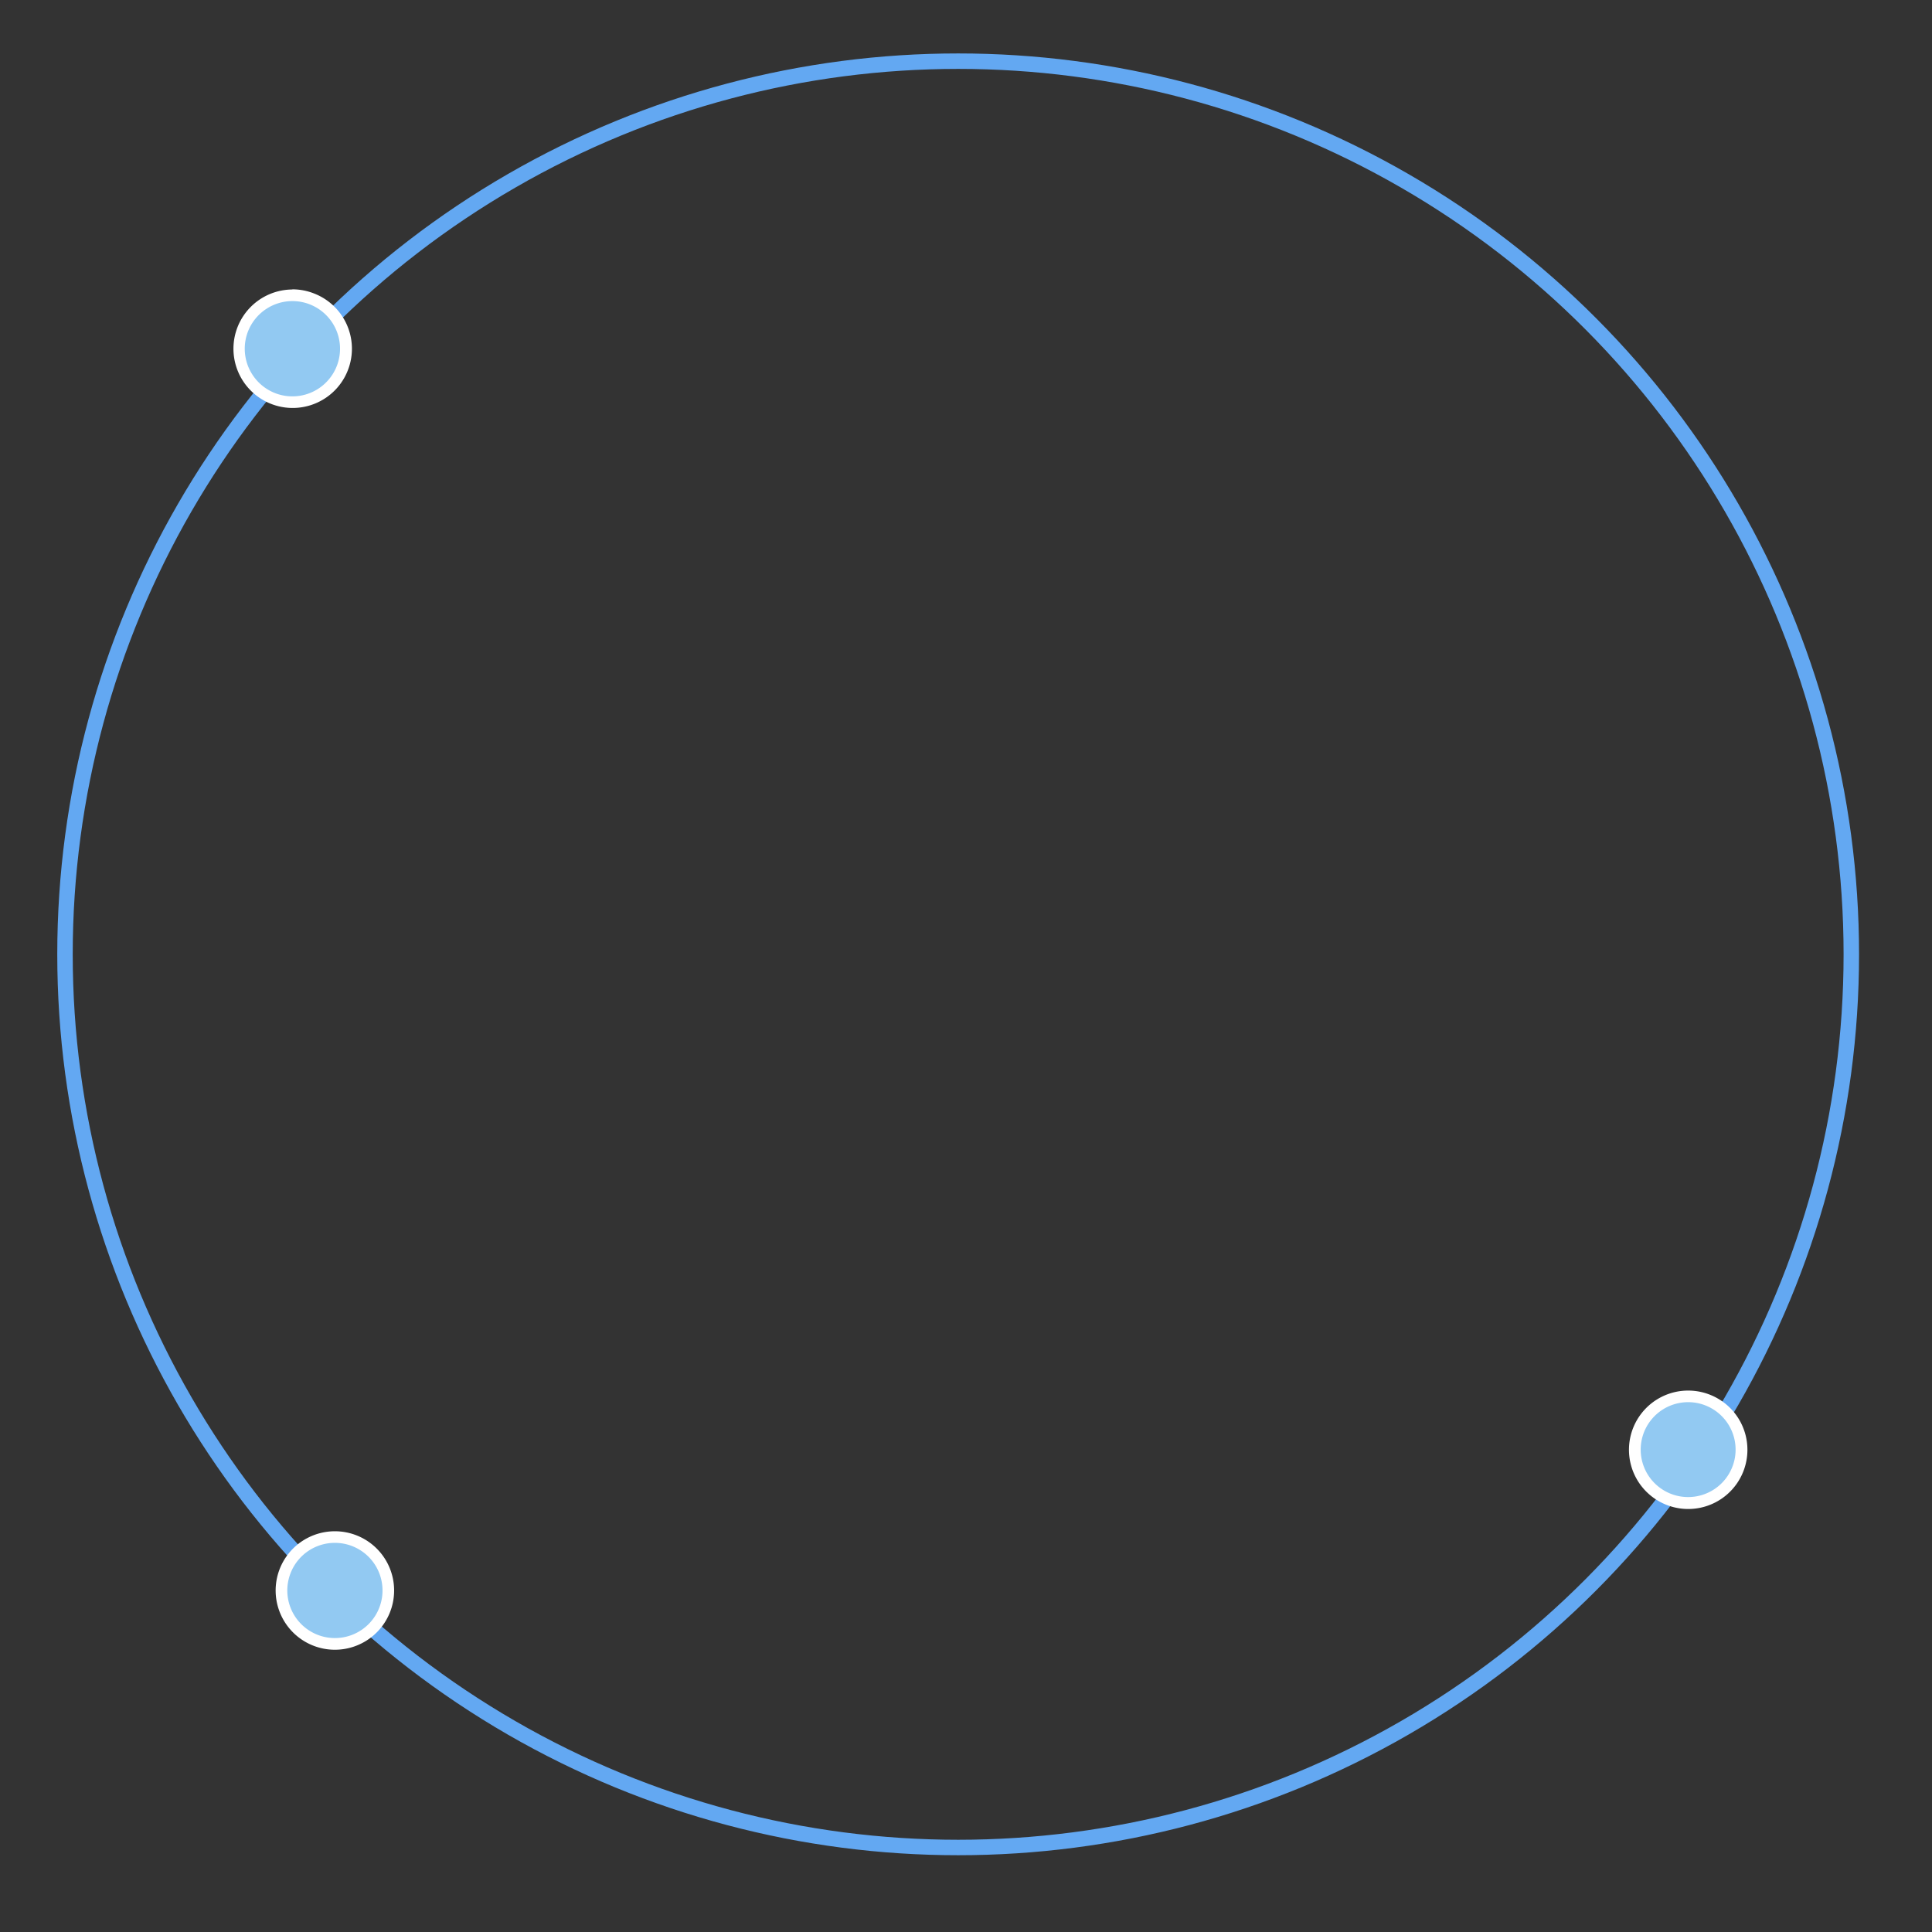 <svg xmlns="http://www.w3.org/2000/svg" viewBox="0 0 500 500">
  <rect x="0" y="0" width="500" height="500" fill="#333333" stroke="none"/>
  <title>About photos ring</title>
  <circle cx="247.97" cy="246.98" r="231.15" fill="none" stroke="#63a8f2" stroke-miterlimit="10" stroke-width="4"/>
  <g>
    <path d="M75.66,104.07a13.83,13.83,0,1,1,12.81-8.65A13.77,13.77,0,0,1,75.66,104.07Z" fill="#92c9f2"/>
    <path d="M75.66,77.92a12.33,12.33,0,1,1-11.42,7.71,12.37,12.37,0,0,1,11.42-7.71m0-3h0A15.33,15.33,0,1,0,81.4,76a15.27,15.27,0,0,0-5.74-1.12Z" fill="#fff"/>
  </g>
  <g>
    <path d="M86.67,425.44a13.82,13.82,0,1,1,12.82-8.65A13.76,13.76,0,0,1,86.67,425.44Z" fill="#92c9f2"/>
    <path d="M86.68,399.29A12.32,12.32,0,1,1,75.25,407a12.28,12.28,0,0,1,11.43-7.71m0-3h0a15.33,15.33,0,1,0,5.74,1.12,15.25,15.25,0,0,0-5.74-1.12Z" fill="#fff"/>
  </g>
  <g>
    <path d="M436.91,389a13.82,13.82,0,1,1,12.82-8.64A13.77,13.77,0,0,1,436.91,389Z" fill="#92c9f2"/>
    <path d="M436.92,362.88a12.17,12.17,0,0,1,4.61.91,12.28,12.28,0,1,1-4.61-.91m0-3h0a15.32,15.32,0,0,0-5.75,29.53A15.32,15.32,0,0,0,442.65,361a15.3,15.3,0,0,0-5.73-1.12Z" fill="#fff"/>
  </g>
</svg>
